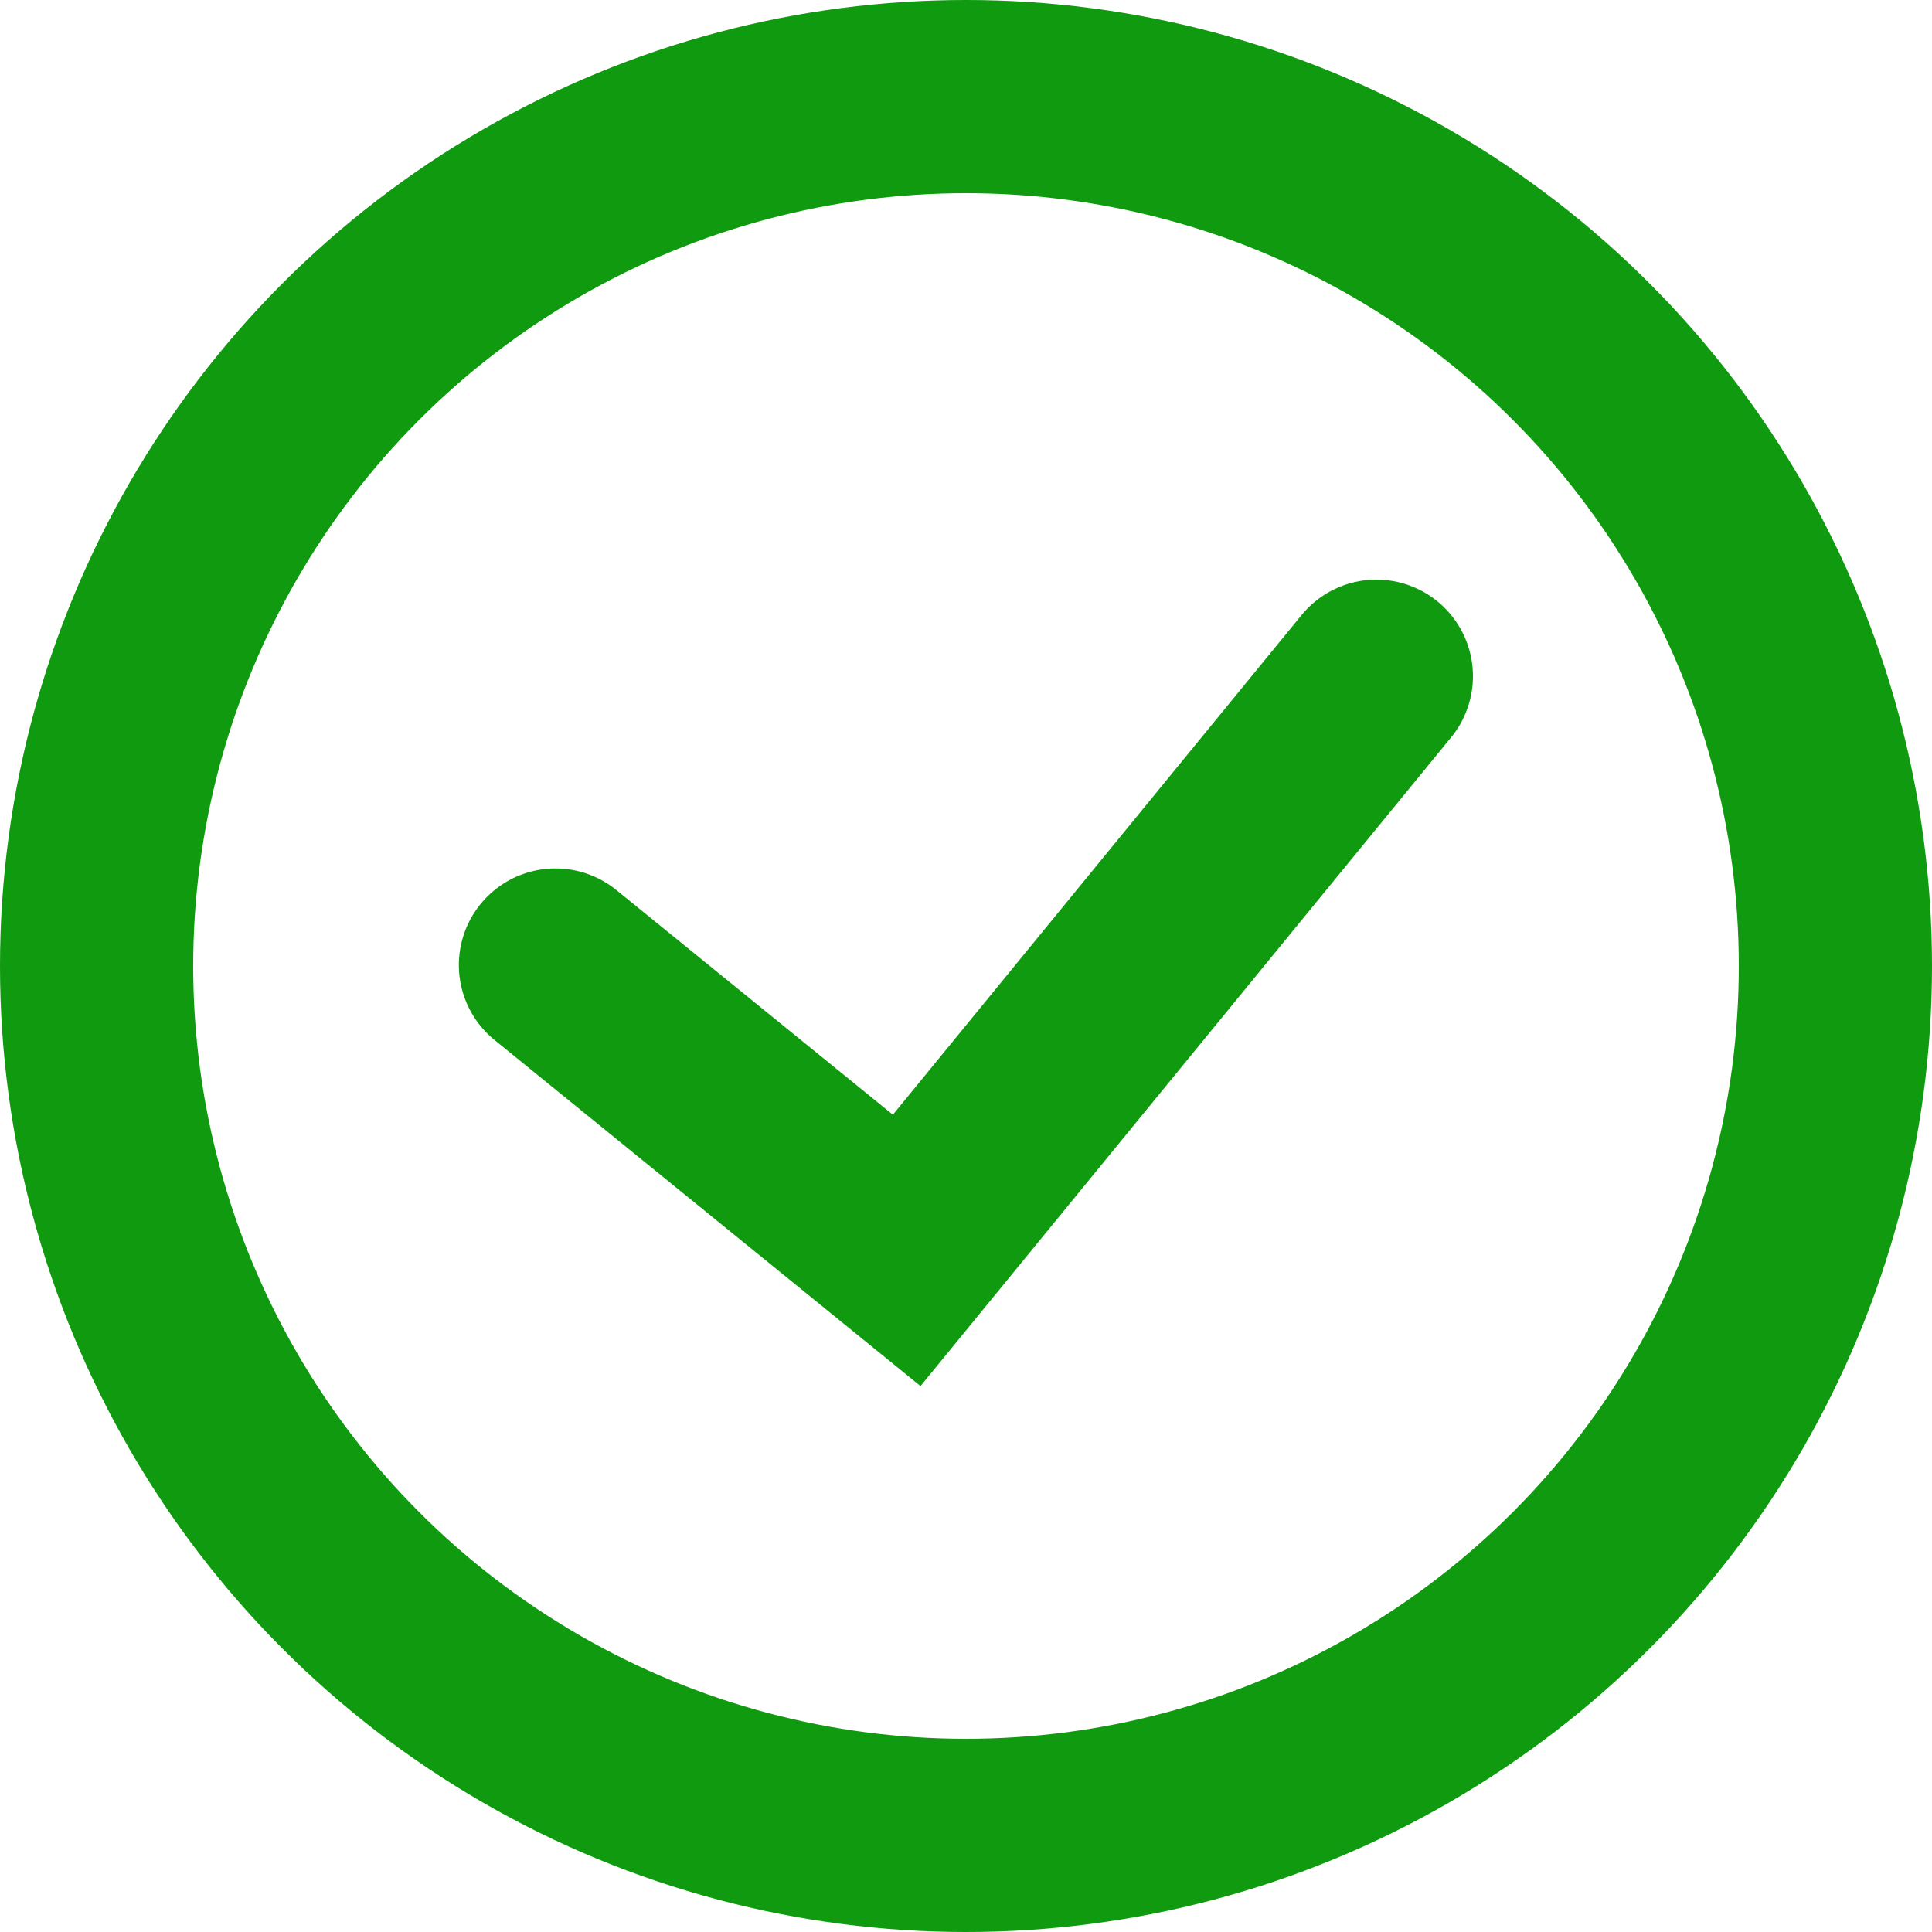 <svg xmlns="http://www.w3.org/2000/svg" width="10" height="10" viewBox="0 0 10 10">
  <g id="enable-icon-live-trade-pair" transform="translate(-25 -350)">
    <g id="Ellipse_79" data-name="Ellipse 79" transform="translate(25 350)" fill="none" stroke="#109a10" stroke-width="1">
      <circle cx="5" cy="5" r="5" stroke="none"/>
      <circle cx="5" cy="5" r="4.5" fill="none"/>
    </g>
    <path id="Path_3290" data-name="Path 3290" d="M8657.363,932.764l1.818,1.477,2.431-2.972" transform="translate(-8629.488 -577.769)" fill="none" stroke="#109a10" stroke-linecap="round" stroke-width="1"/>
  </g>
</svg>
